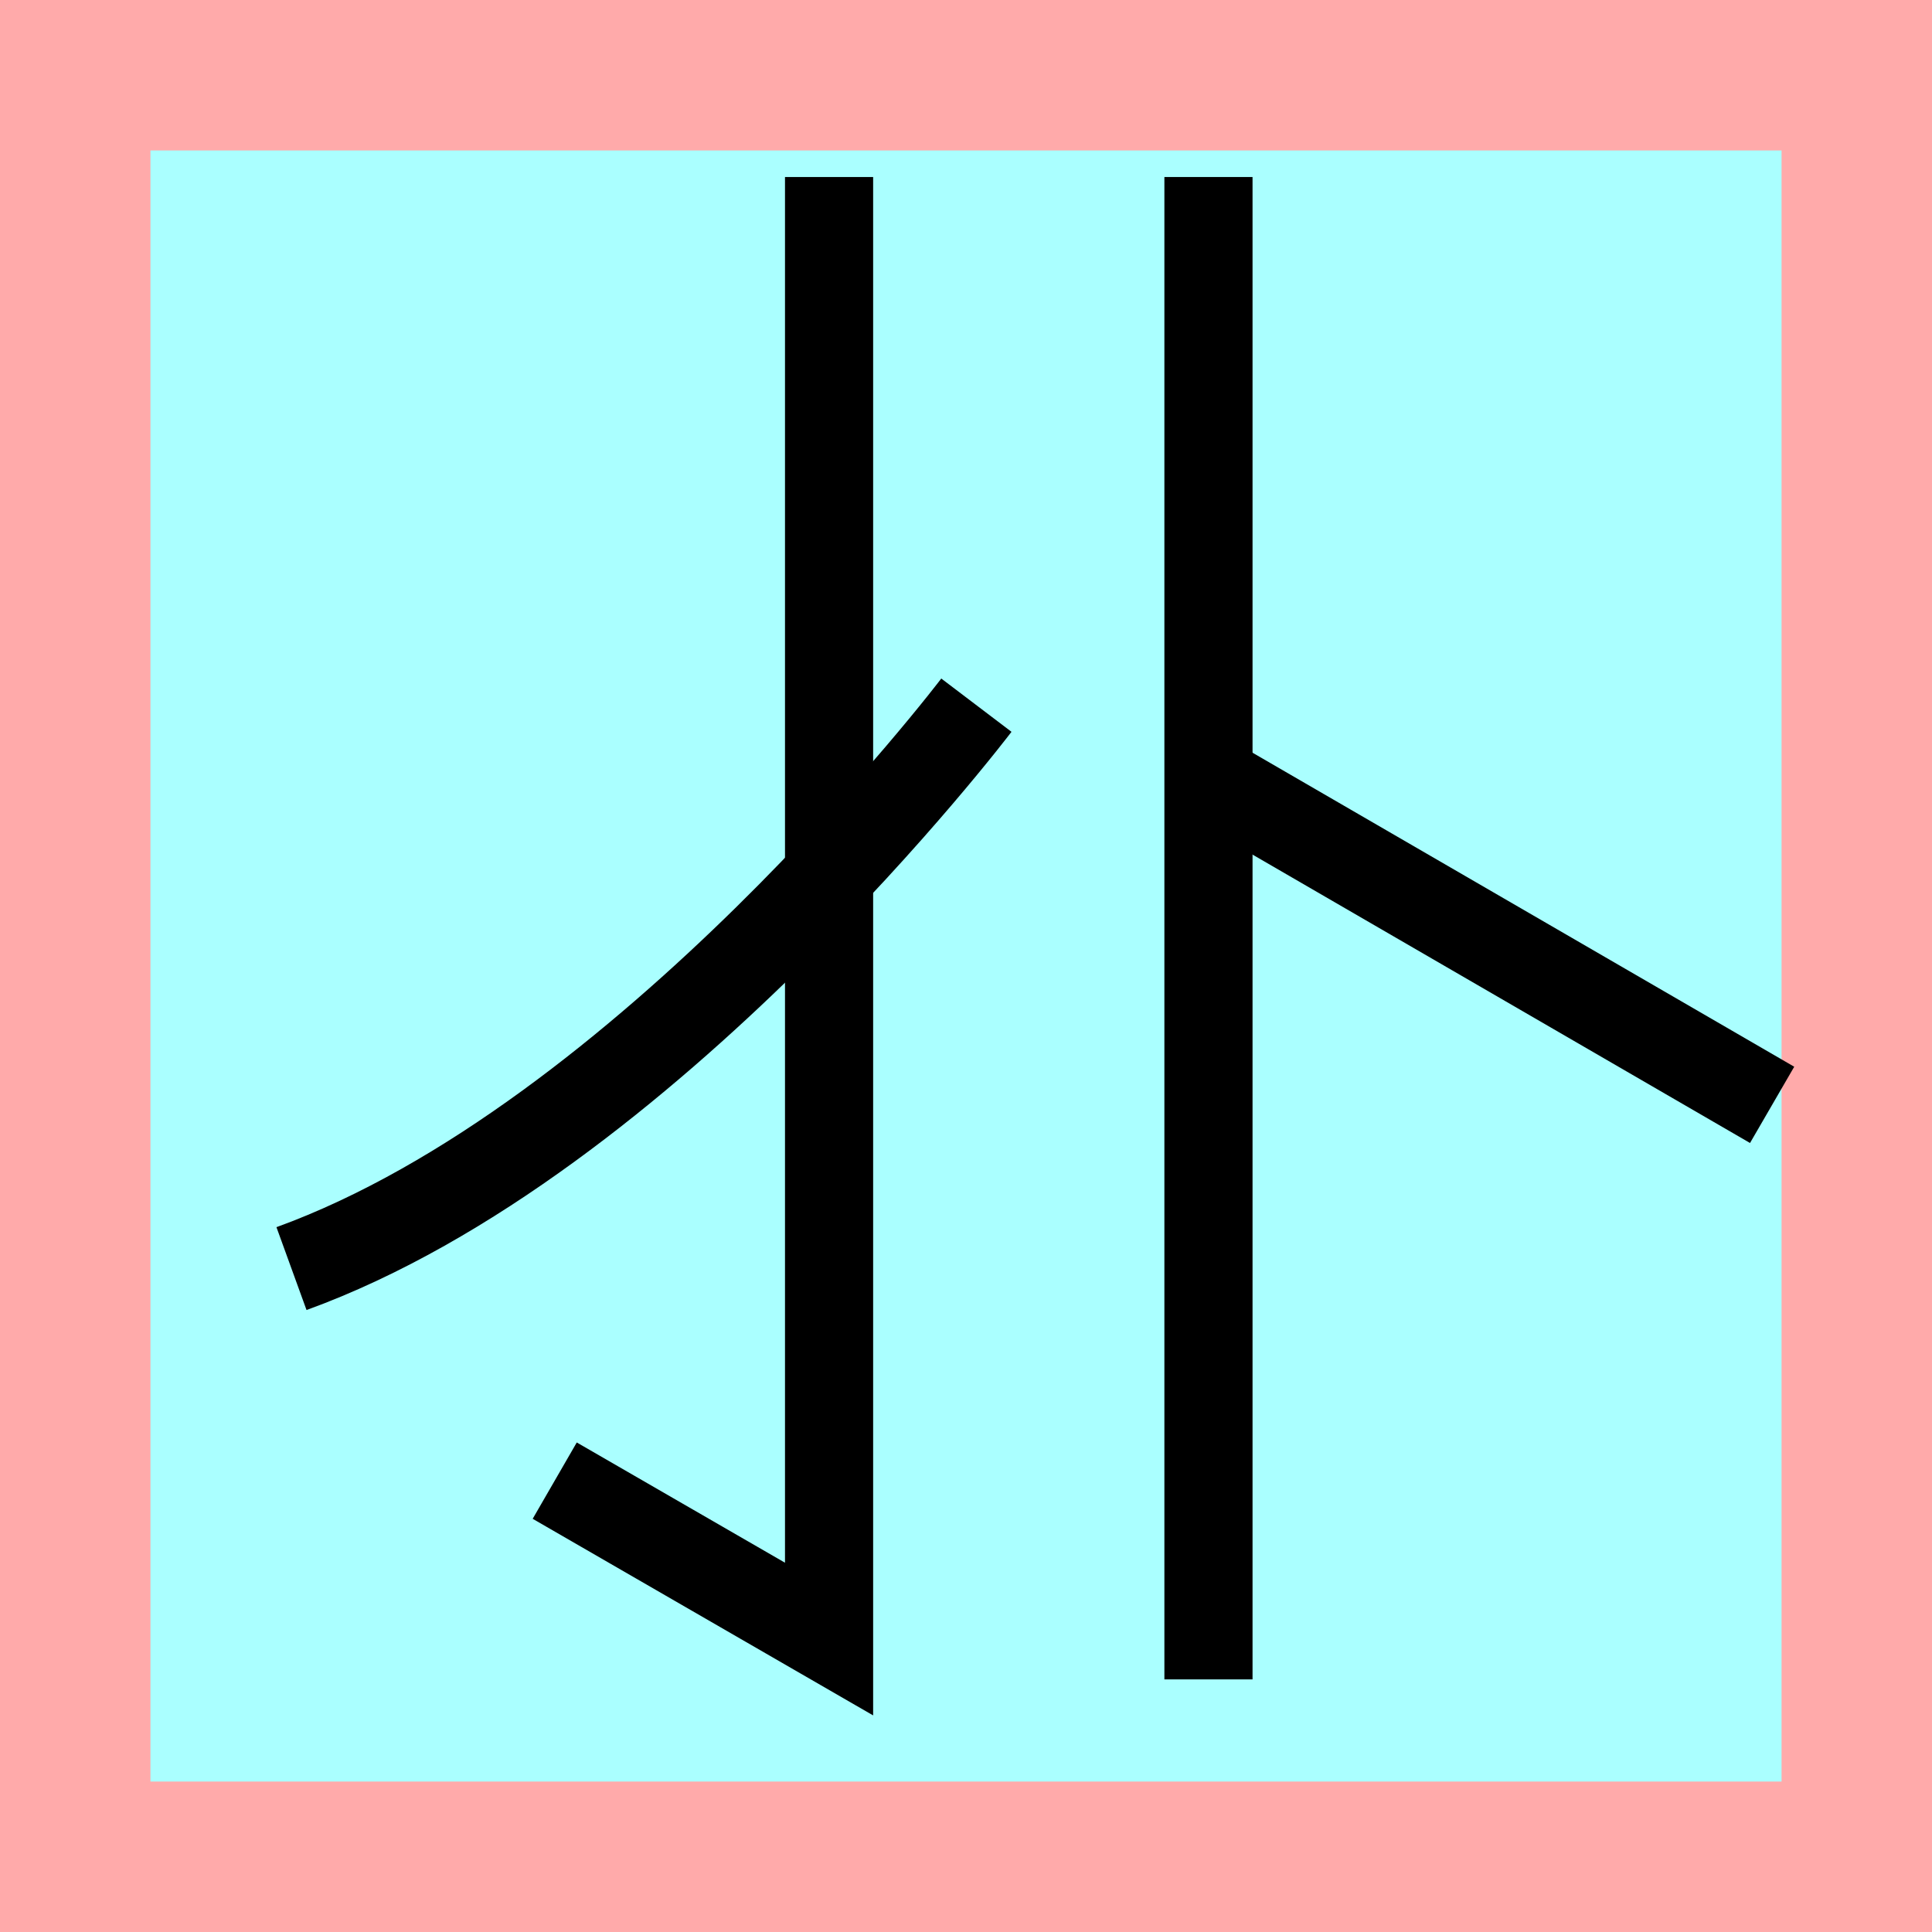<?xml version="1.0" encoding="UTF-8"?>
<svg width="32mm" height="32mm" version="1.1" viewBox="-4 -4 8 8" xmlns="http://www.w3.org/2000/svg">
    <!-- From 横AA5 -->
    <path fill="#faa" d="m-4 -4 h8v8h-8" />
    <path fill="#aff" d="m-3.377 -3.377 h6.754 v6.754 h-6.754" />
    <g fill="none" stroke="#000" stroke-width=".365" >
        <path d="M-0.567-3.267v6.054l-1.136-0.656" />
		<path d="M0.043-1.08s-1.365 1.799-2.836 2.333" />
		<path d="M1.004-3.267v6.221" />
		<path d="M0.954-0.807l2.384 1.382" />
    </g>
</svg>